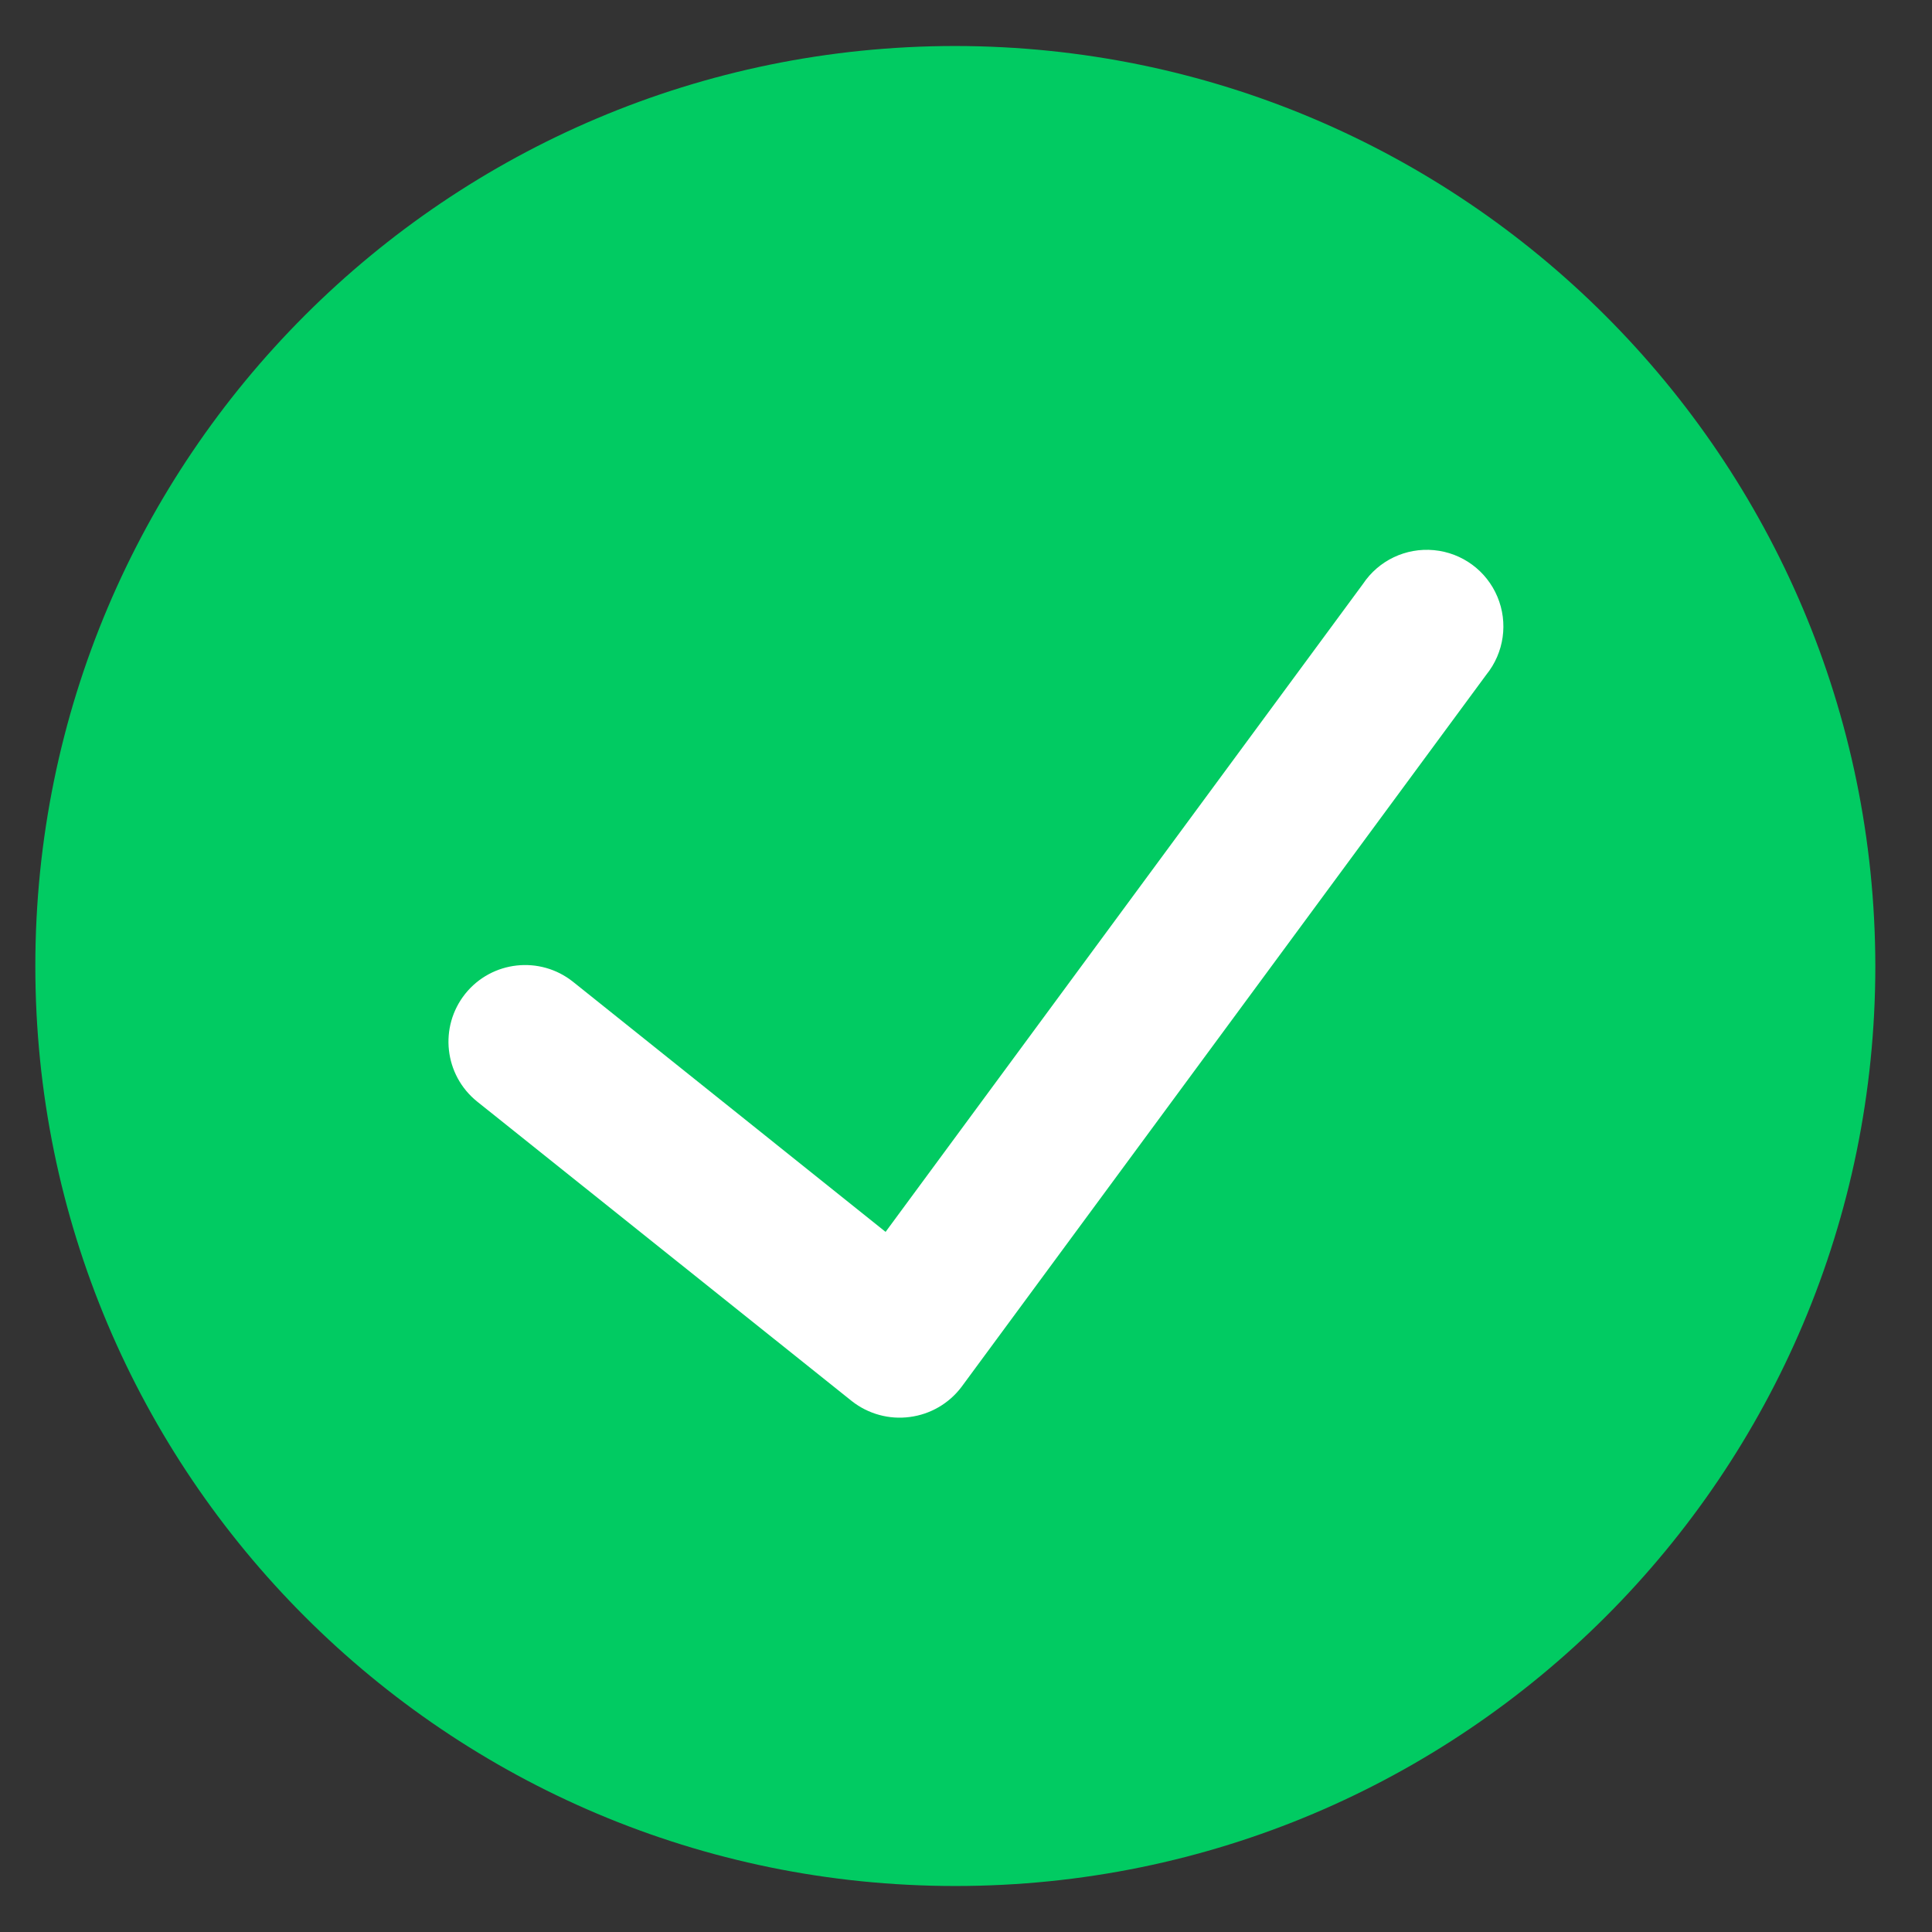 <svg width="21" height="21" viewBox="0 0 21 21" fill="none" xmlns="http://www.w3.org/2000/svg">
<rect x="0" y="0" width="21" height="21" fill="#333333" stroke="none"/>
<path d="M10.384 0.5C4.861 0.5 0.384 4.977 0.384 10.5C0.384 16.023 4.861 20.5 10.384 20.5C15.906 20.5 20.384 16.023 20.384 10.5C20.377 4.98 15.904 0.506 10.384 0.5Z" fill="#01CB62"/>
<path d="M16.156 7.333L10.452 15.074C10.316 15.255 10.113 15.373 9.889 15.402C9.665 15.432 9.439 15.37 9.261 15.231L5.187 11.974C4.828 11.686 4.77 11.162 5.057 10.802C5.345 10.443 5.869 10.385 6.229 10.672L9.626 13.39L14.815 6.347C14.985 6.092 15.281 5.951 15.587 5.98C15.893 6.009 16.157 6.203 16.276 6.486C16.395 6.769 16.349 7.094 16.156 7.333Z" fill="white"/>
</svg>
